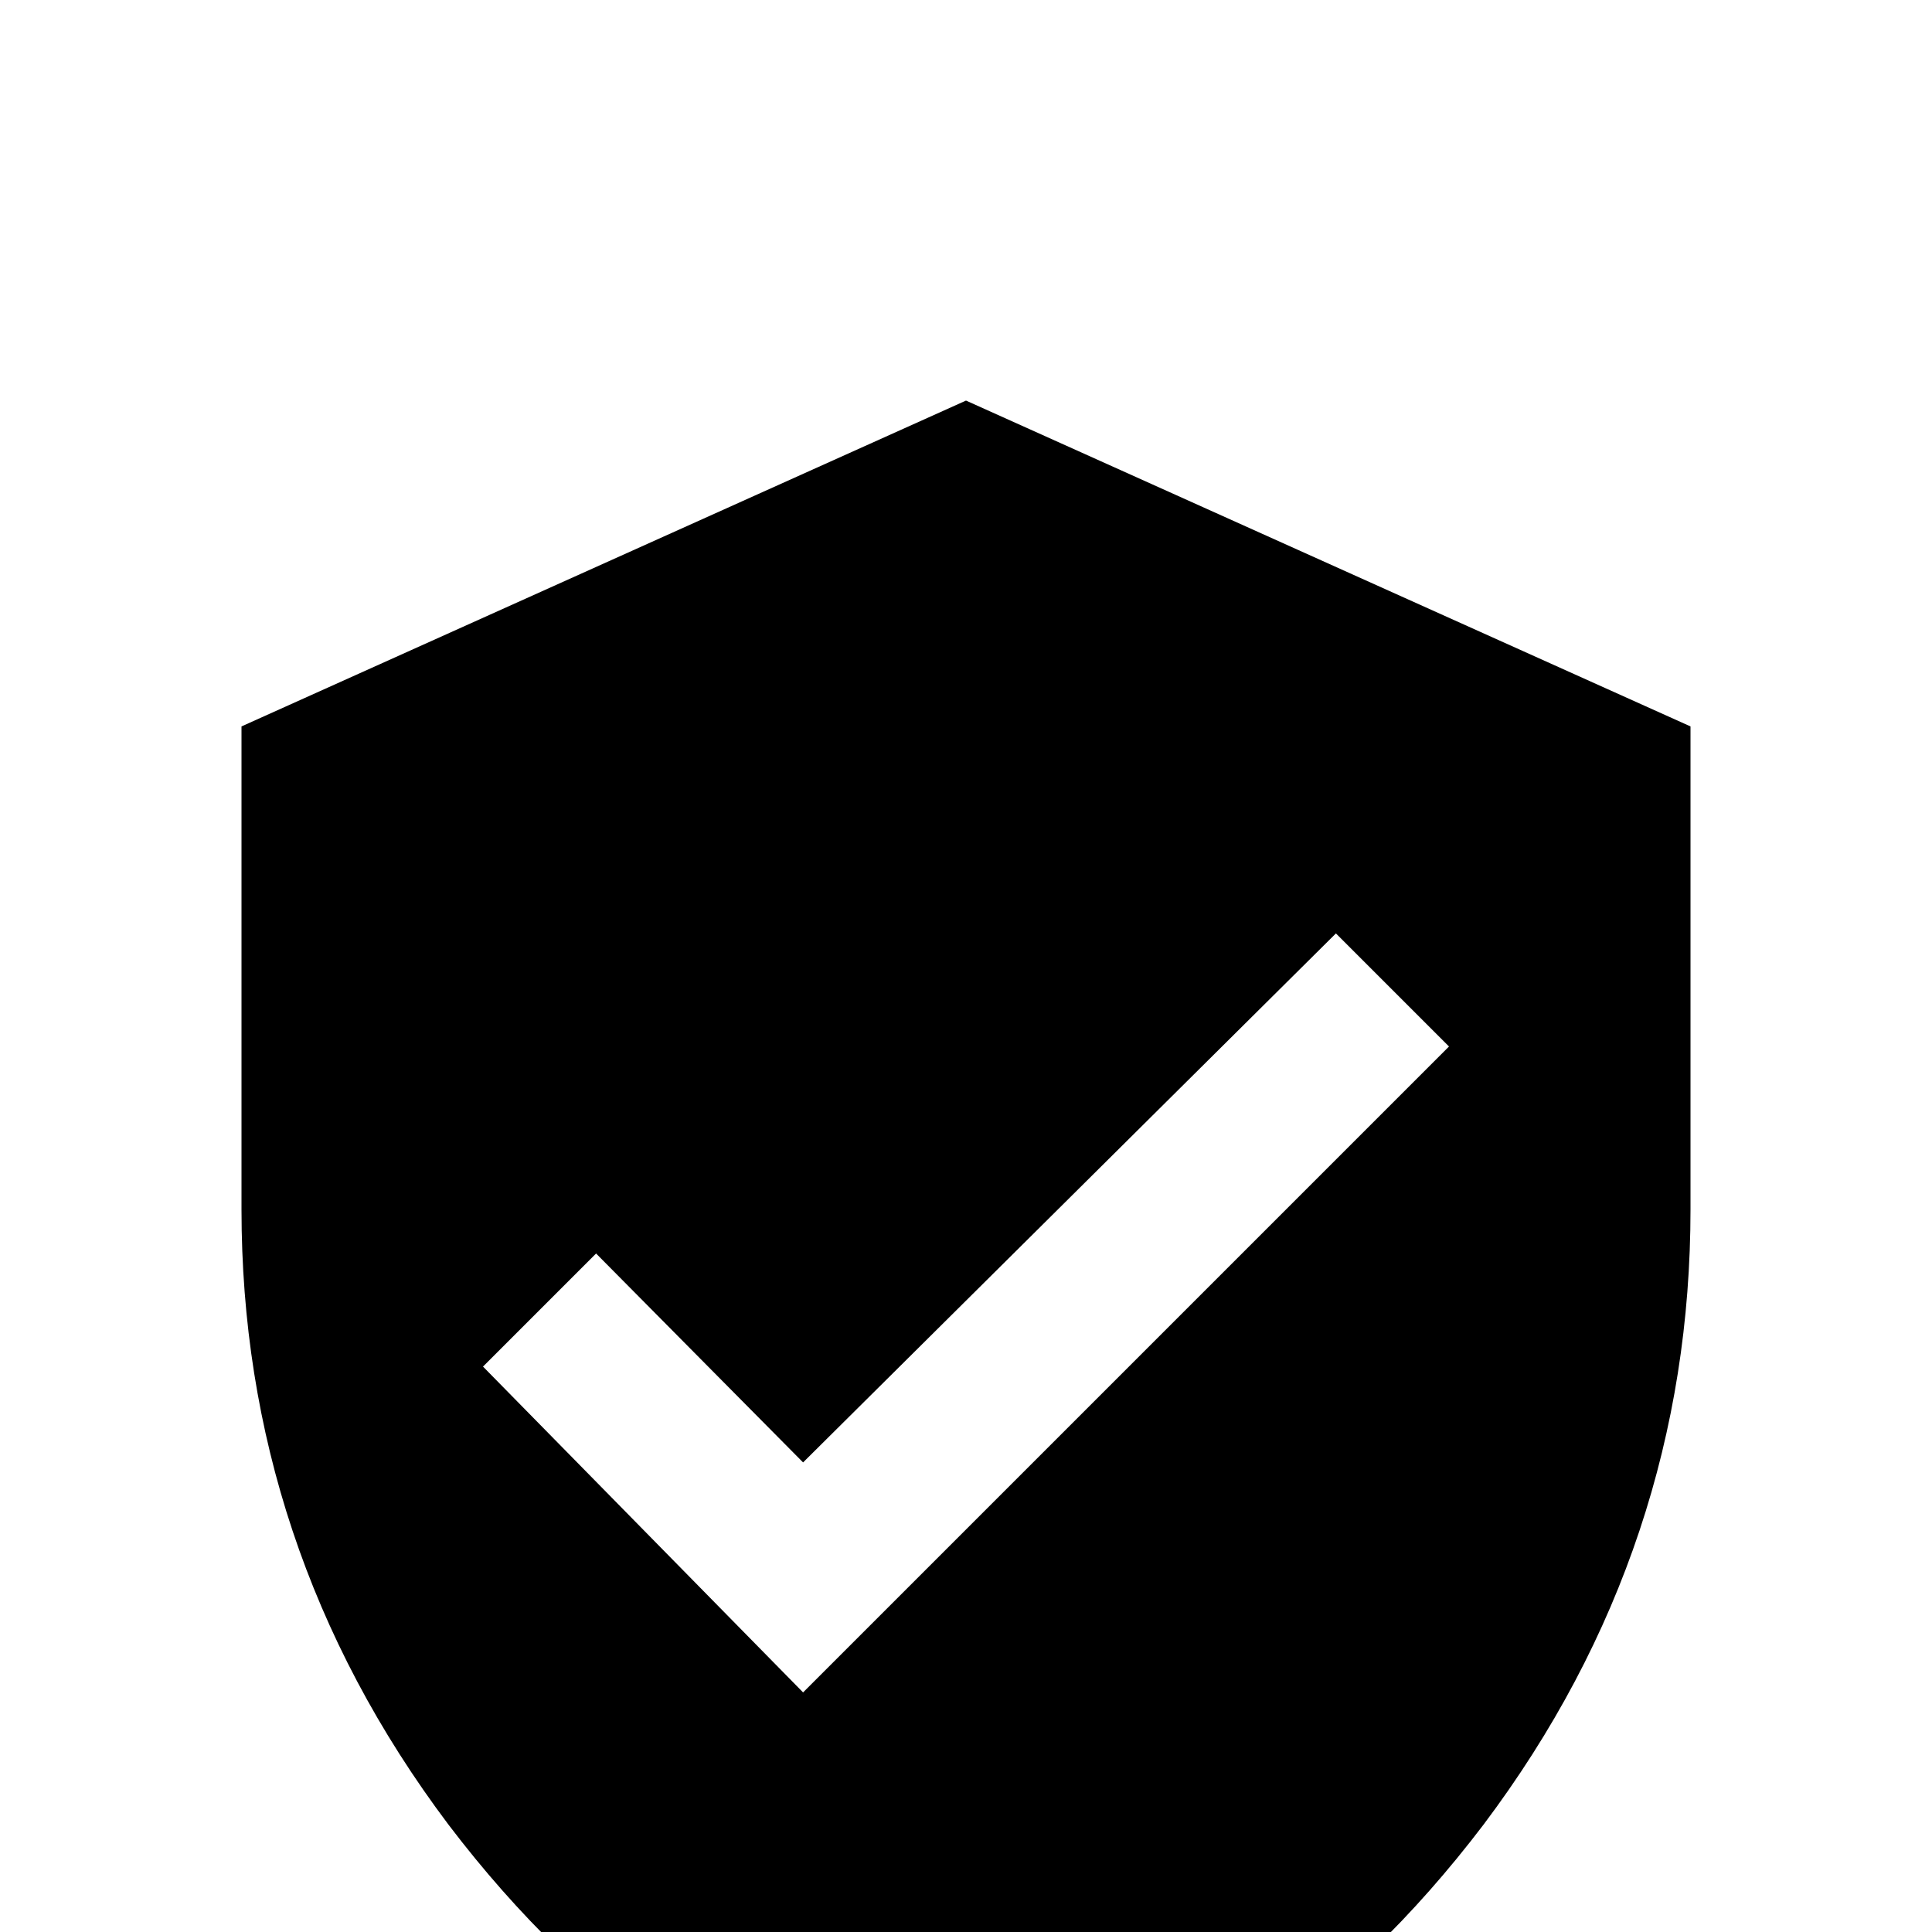 <svg xmlns="http://www.w3.org/2000/svg" viewBox="0 -168 1008 1008"><path fill="currentColor" d="M311 486l-59 59 167 170 337-337-59-59-278 276zm-185-23V211L504 41l378 170v252c0 116-35 224-108 321-73 96-162 157-270 183-108-26-197-87-270-183-73-97-108-205-108-321z"/></svg>
